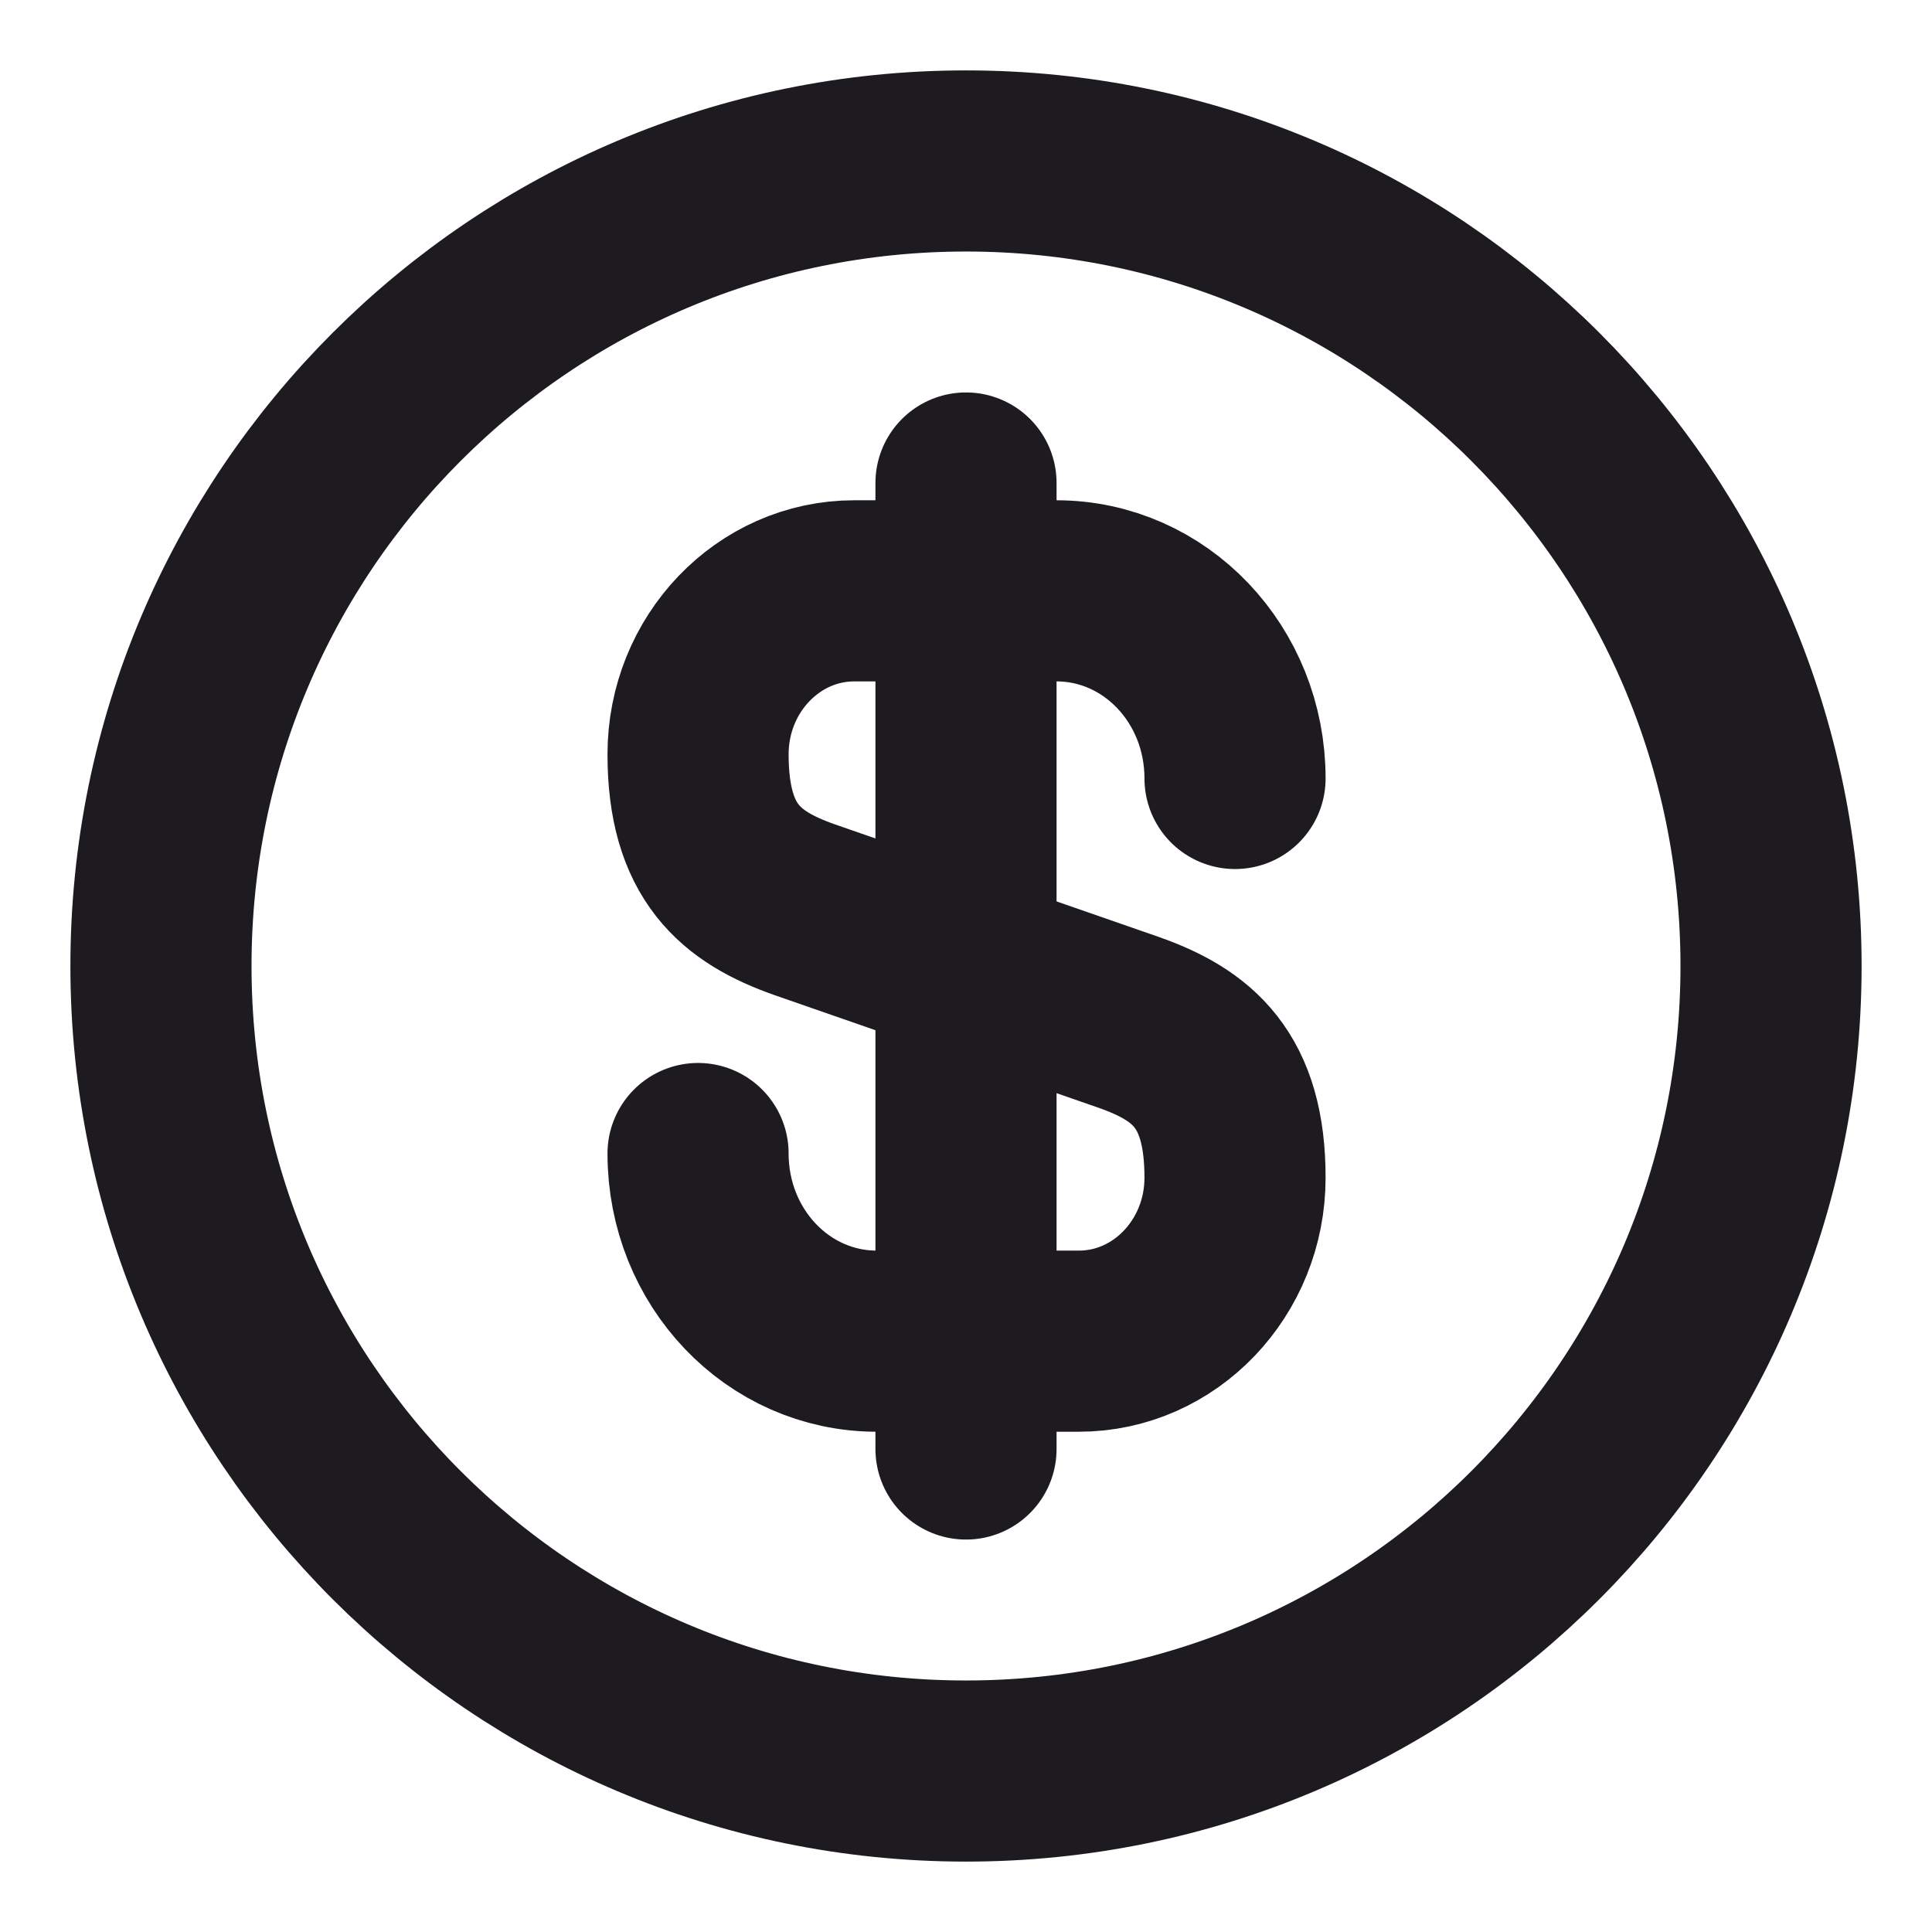 <svg width="16" height="16" viewBox="0 0 16 16" fill="none" xmlns="http://www.w3.org/2000/svg">
<path d="M5.781 9.553C5.781 10.413 6.441 11.107 7.261 11.107H8.935C9.648 11.107 10.228 10.5 10.228 9.753C10.228 8.94 9.875 8.653 9.348 8.467L6.661 7.533C6.135 7.347 5.781 7.06 5.781 6.247C5.781 5.5 6.361 4.893 7.075 4.893H8.748C9.568 4.893 10.228 5.587 10.228 6.447" stroke="#1D1B20" stroke-width="1.5" stroke-linecap="round" stroke-linejoin="round"/>
<path d="M8 4V12" stroke="#1D1B20" stroke-width="1.5" stroke-linecap="round" stroke-linejoin="round"/>
<path d="M8 14.667C11.682 14.667 14.667 11.682 14.667 8C14.667 4.318 11.682 1.333 8 1.333C4.318 1.333 1.333 4.318 1.333 8C1.333 11.682 4.318 14.667 8 14.667Z" stroke="#1D1B20" stroke-width="1.5" stroke-linecap="round" stroke-linejoin="round"/>
</svg>
